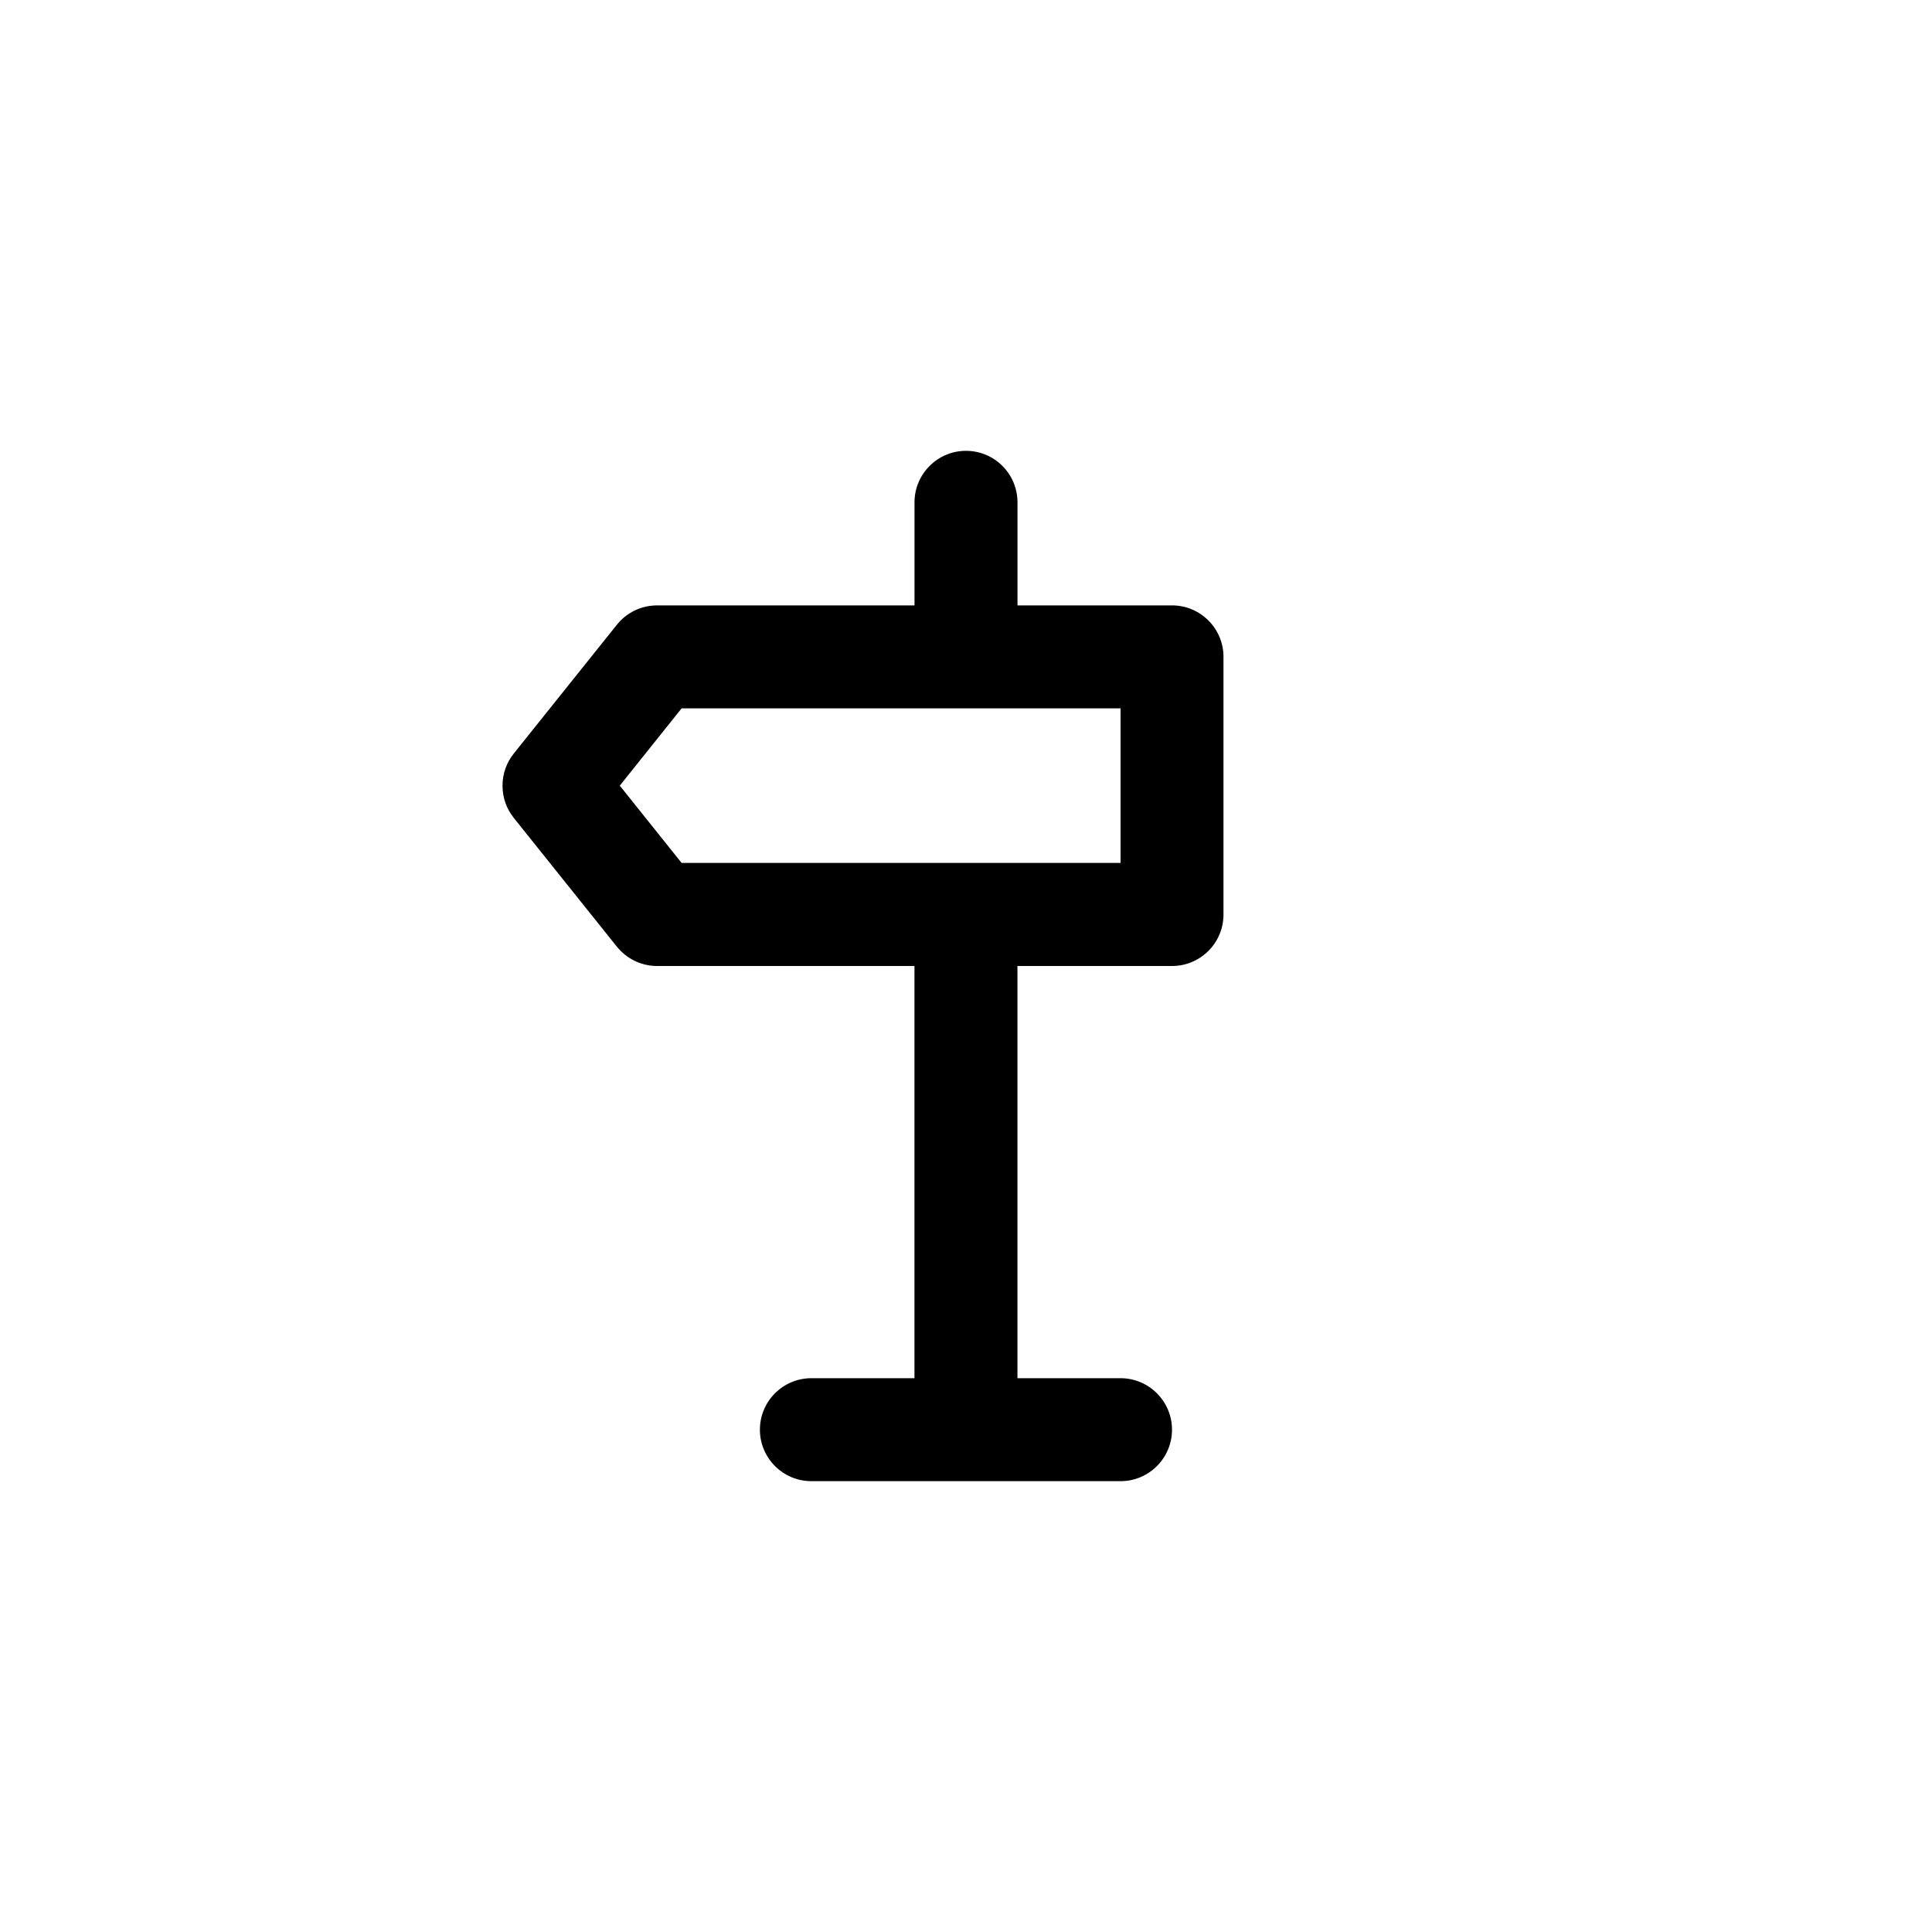 <!-- Generated by IcoMoon.io -->
<svg version="1.1" xmlns="http://www.w3.org/2000/svg" width="40" height="40" viewBox="0 0 40 40">
<title>ul-sign-left</title>
<path d="M24.266 12.534h-3.2v-2.134c0-0.589-0.478-1.066-1.066-1.066s-1.066 0.478-1.066 1.066v0 2.134h-5.334c-0.337 0.002-0.636 0.158-0.83 0.403l-0.002 0.002-2.134 2.666c-0.143 0.18-0.23 0.41-0.23 0.662s0.086 0.482 0.231 0.663l-0.002-0.002 2.134 2.666c0.196 0.246 0.495 0.404 0.832 0.406h5.334v8.534h-2.134c-0.589 0-1.066 0.478-1.066 1.066s0.478 1.066 1.066 1.066v0h6.4c0.589 0 1.066-0.478 1.066-1.066s-0.478-1.066-1.066-1.066v0h-2.134v-8.534h3.2c0.589 0 1.066-0.478 1.066-1.066v0-5.334c0-0.589-0.478-1.066-1.066-1.066v0zM23.2 17.866h-9.088l-1.28-1.6 1.28-1.6h9.088z"></path>
</svg>
